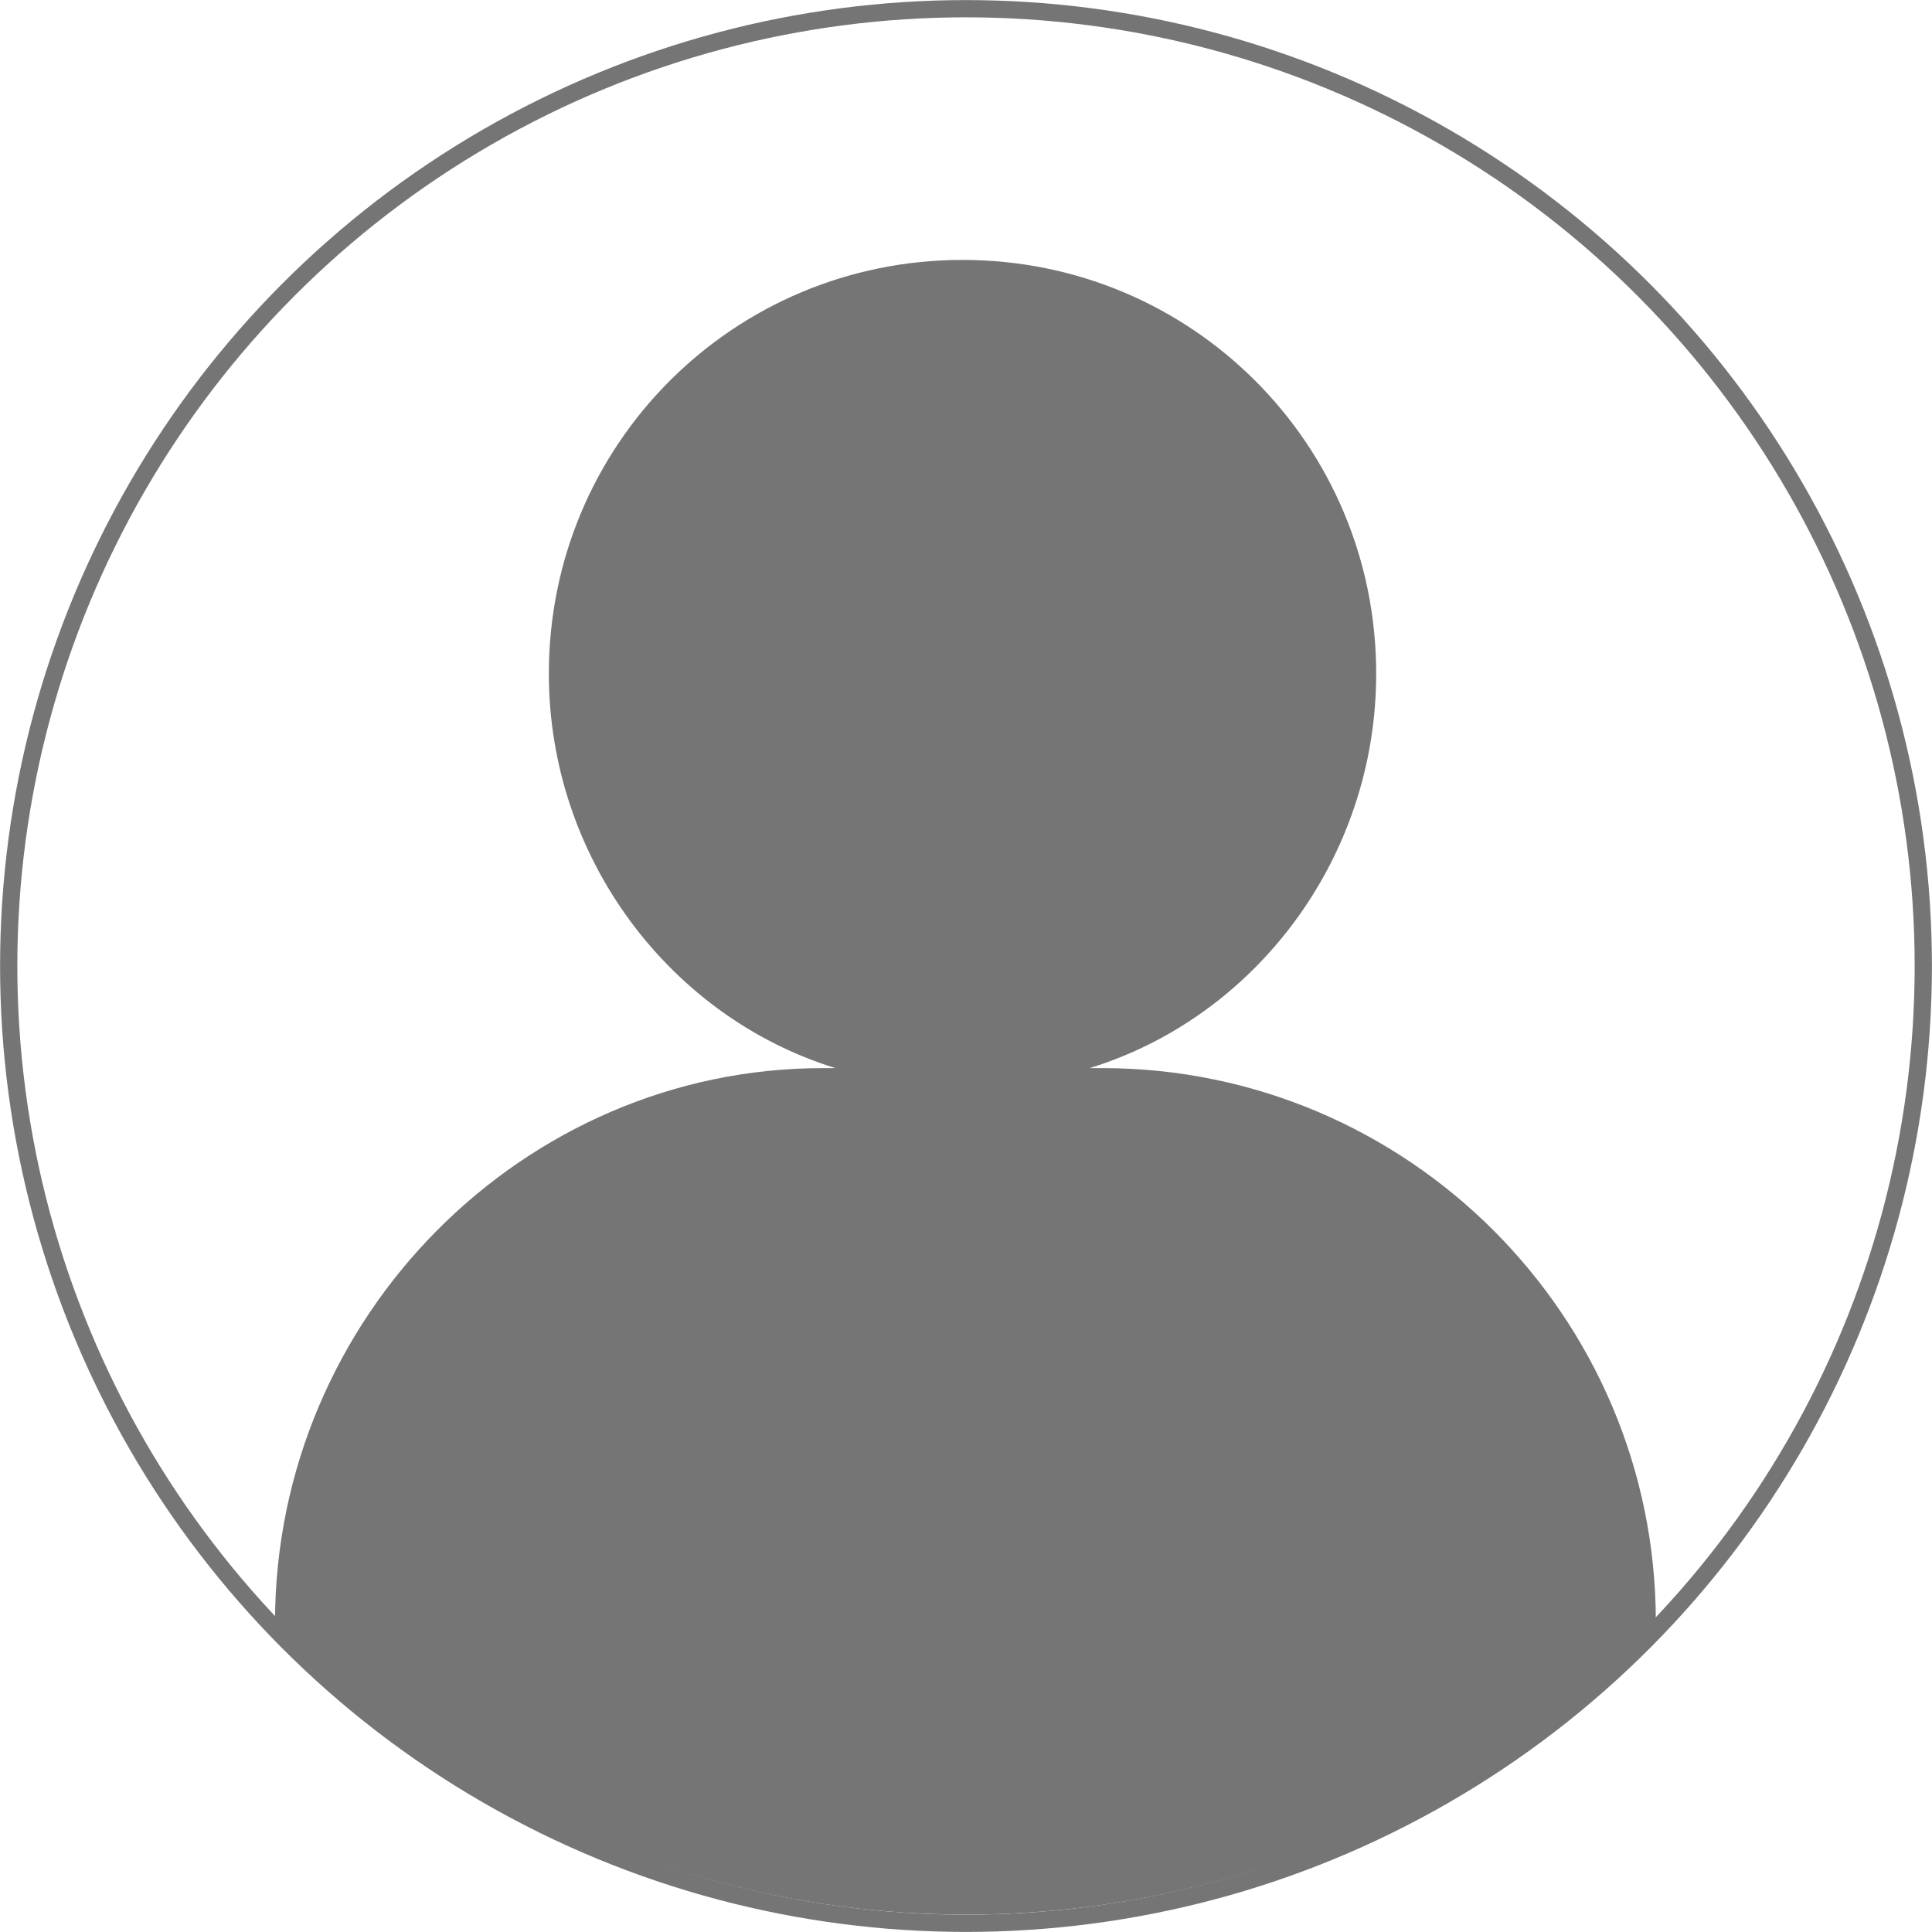 <?xml version="1.0" encoding="utf-8"?>
<!-- Generator: Adobe Illustrator 22.0.1, SVG Export Plug-In . SVG Version: 6.00 Build 0)  -->
<svg version="1.1" id="Layer_1" xmlns="http://www.w3.org/2000/svg" xmlns:xlink="http://www.w3.org/1999/xlink" x="0px" y="0px"
	 viewBox="0 0 333 333" style="enable-background:new 0 0 333 333;" xml:space="preserve">
<style type="text/css">
	.st0{clip-path:url(#SVGID_2_);fill:#757575;}
	.st1{fill:none;stroke:#757575;stroke-width:2.973;stroke-miterlimit:10;}
</style>
<g>
	<defs>
		<path id="SVGID_1_" d="M141.8,184.1h2.2c-28.5-8.8-49.4-36.2-49.4-68c0-39.5,31.8-71.3,71.3-71.3s71.3,31.8,71.3,71.3
			c0,31.8-20.8,59.2-49.4,68h2.2c52.6,0,95.4,42.8,95.4,95.4V330h-238v-50.5C47.5,226.9,90.3,184.1,141.8,184.1z"/>
	</defs>
	<clipPath id="SVGID_2_">
		<use xlink:href="#SVGID_1_"  style="overflow:visible;"/>
	</clipPath>
	<circle class="st0" cx="166.5" cy="165" r="165"/>
</g>
<circle class="st1" cx="166.5" cy="166.5" r="165"/>
</svg>
